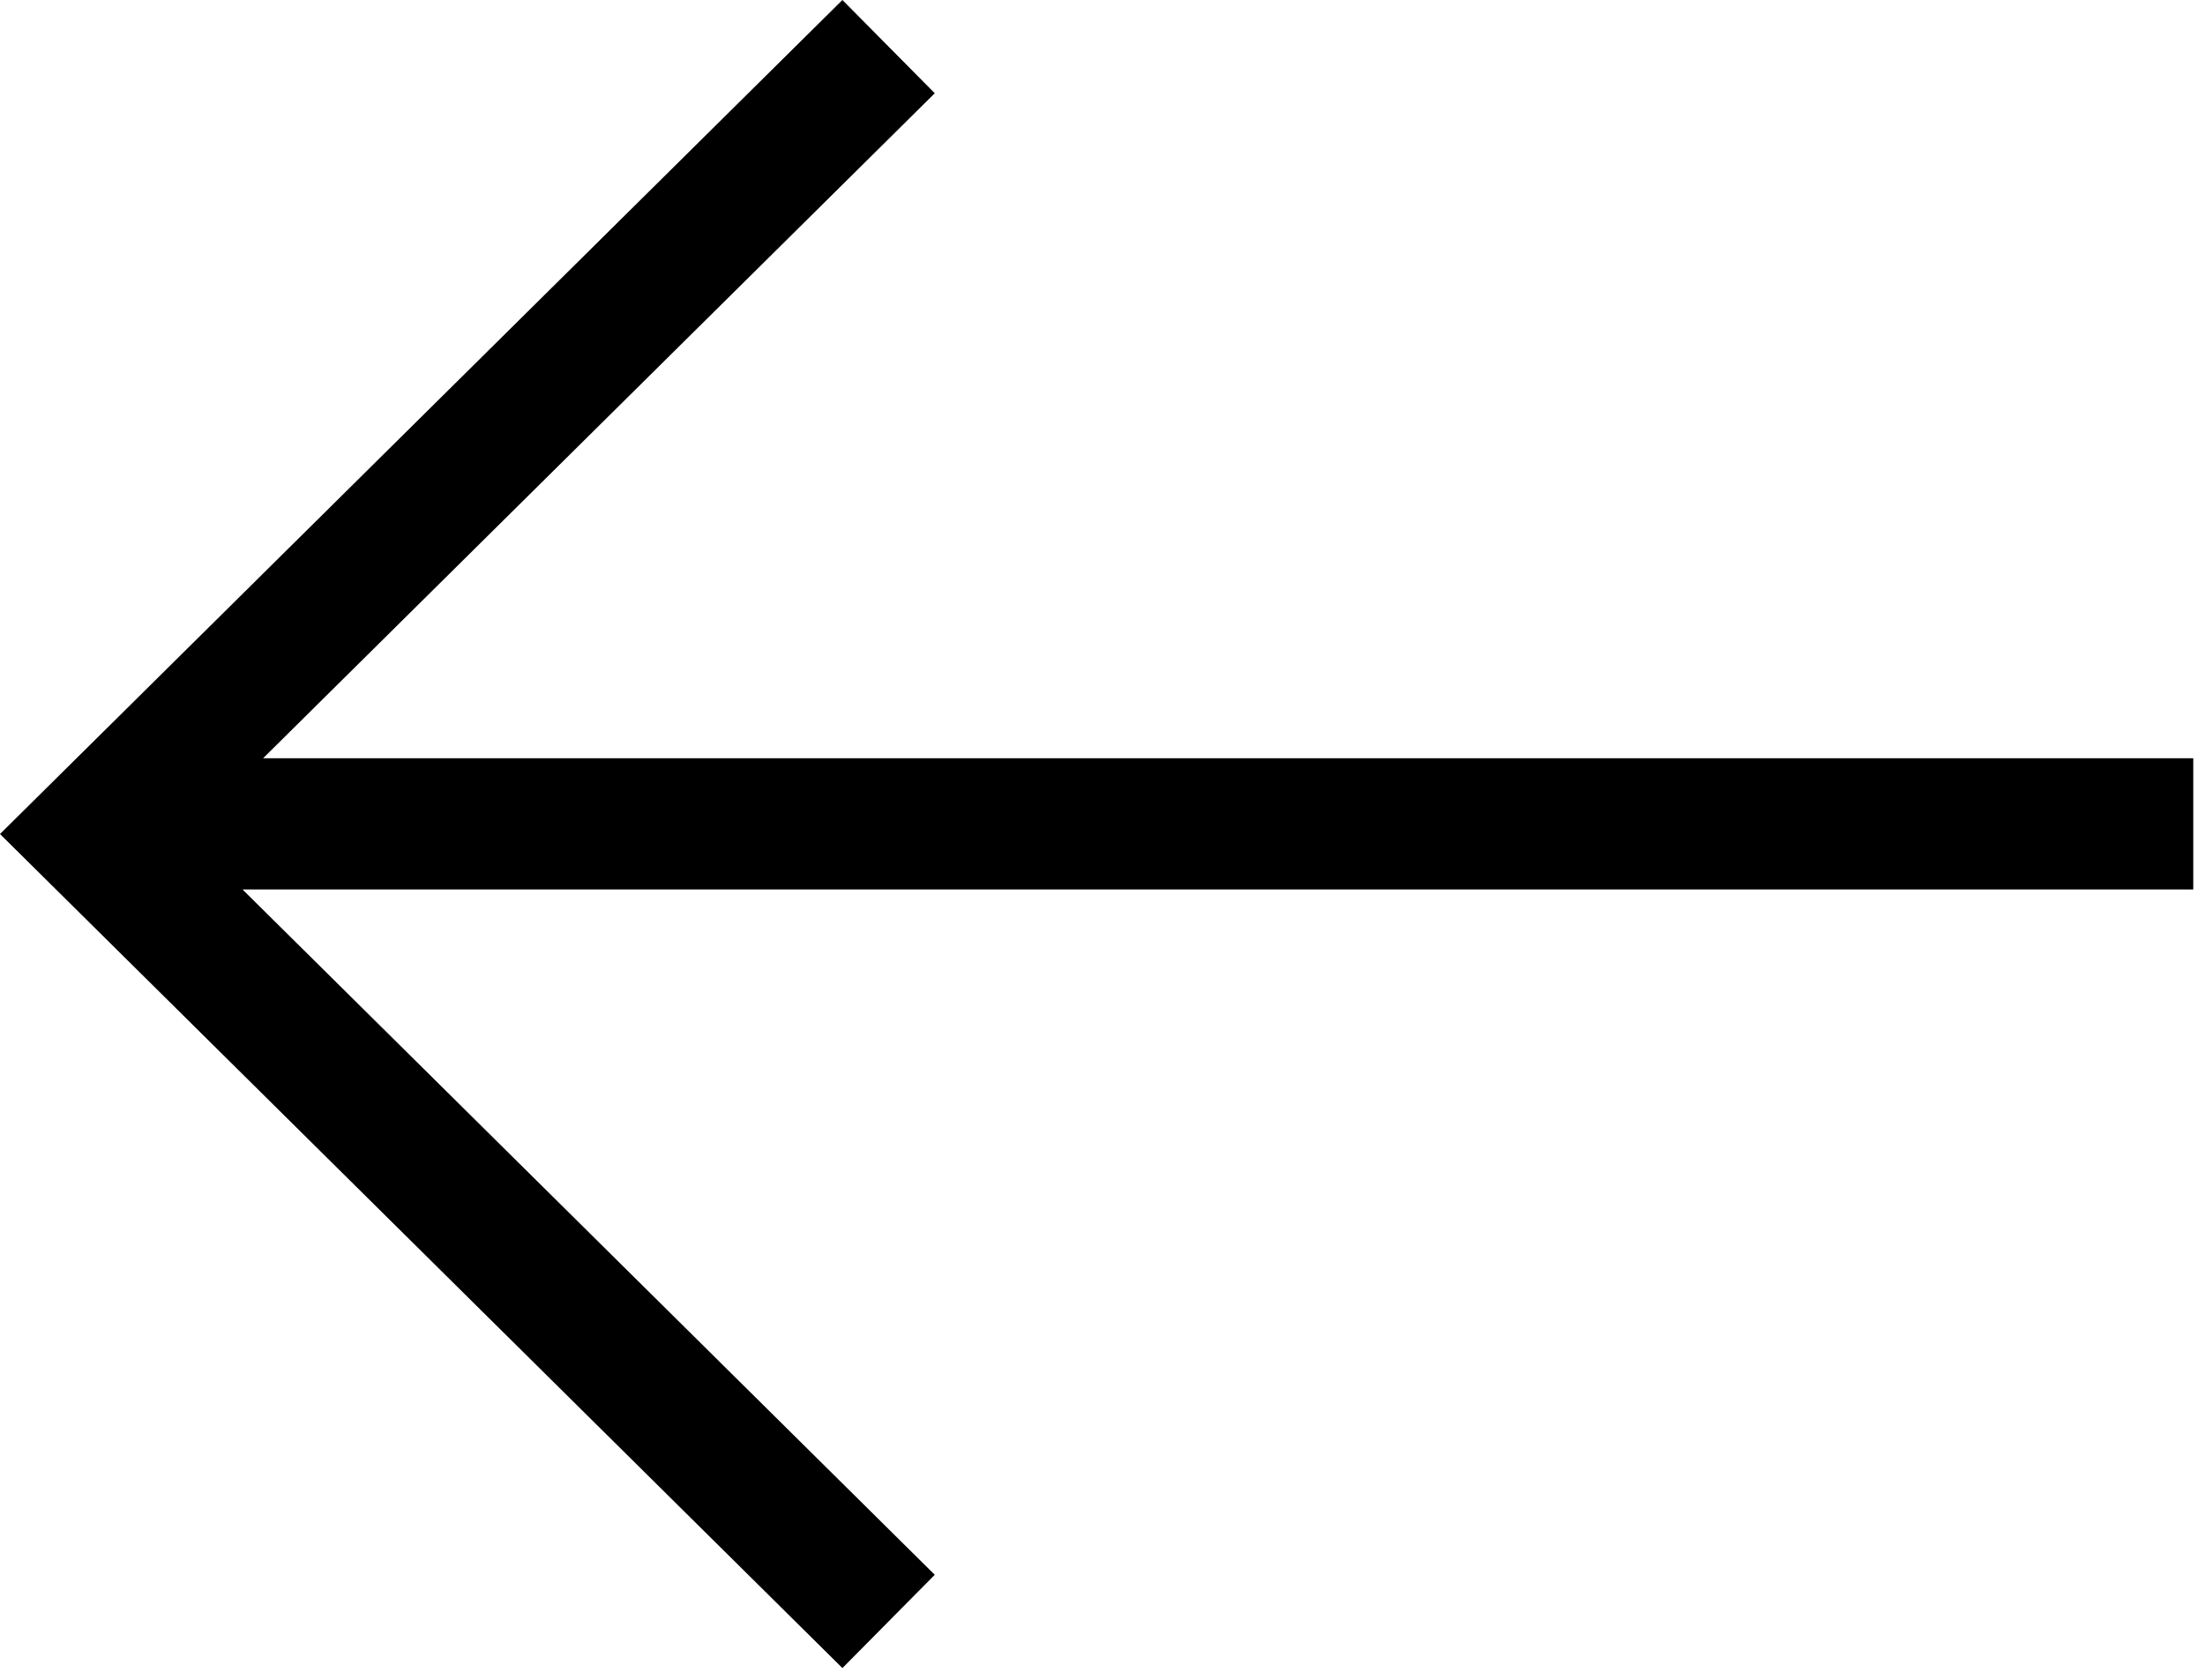 <svg width="84" height="64" viewBox="0 0 84 64" fill="none" xmlns="http://www.w3.org/2000/svg">
<path fill-rule="evenodd" clip-rule="evenodd" d="M10.023 28.889L35.61 3.553L32.092 0L-0 31.776L32.092 63.553L35.61 60L9.239 33.889H83.553V28.889H10.023Z" fill="black"/>
</svg>
